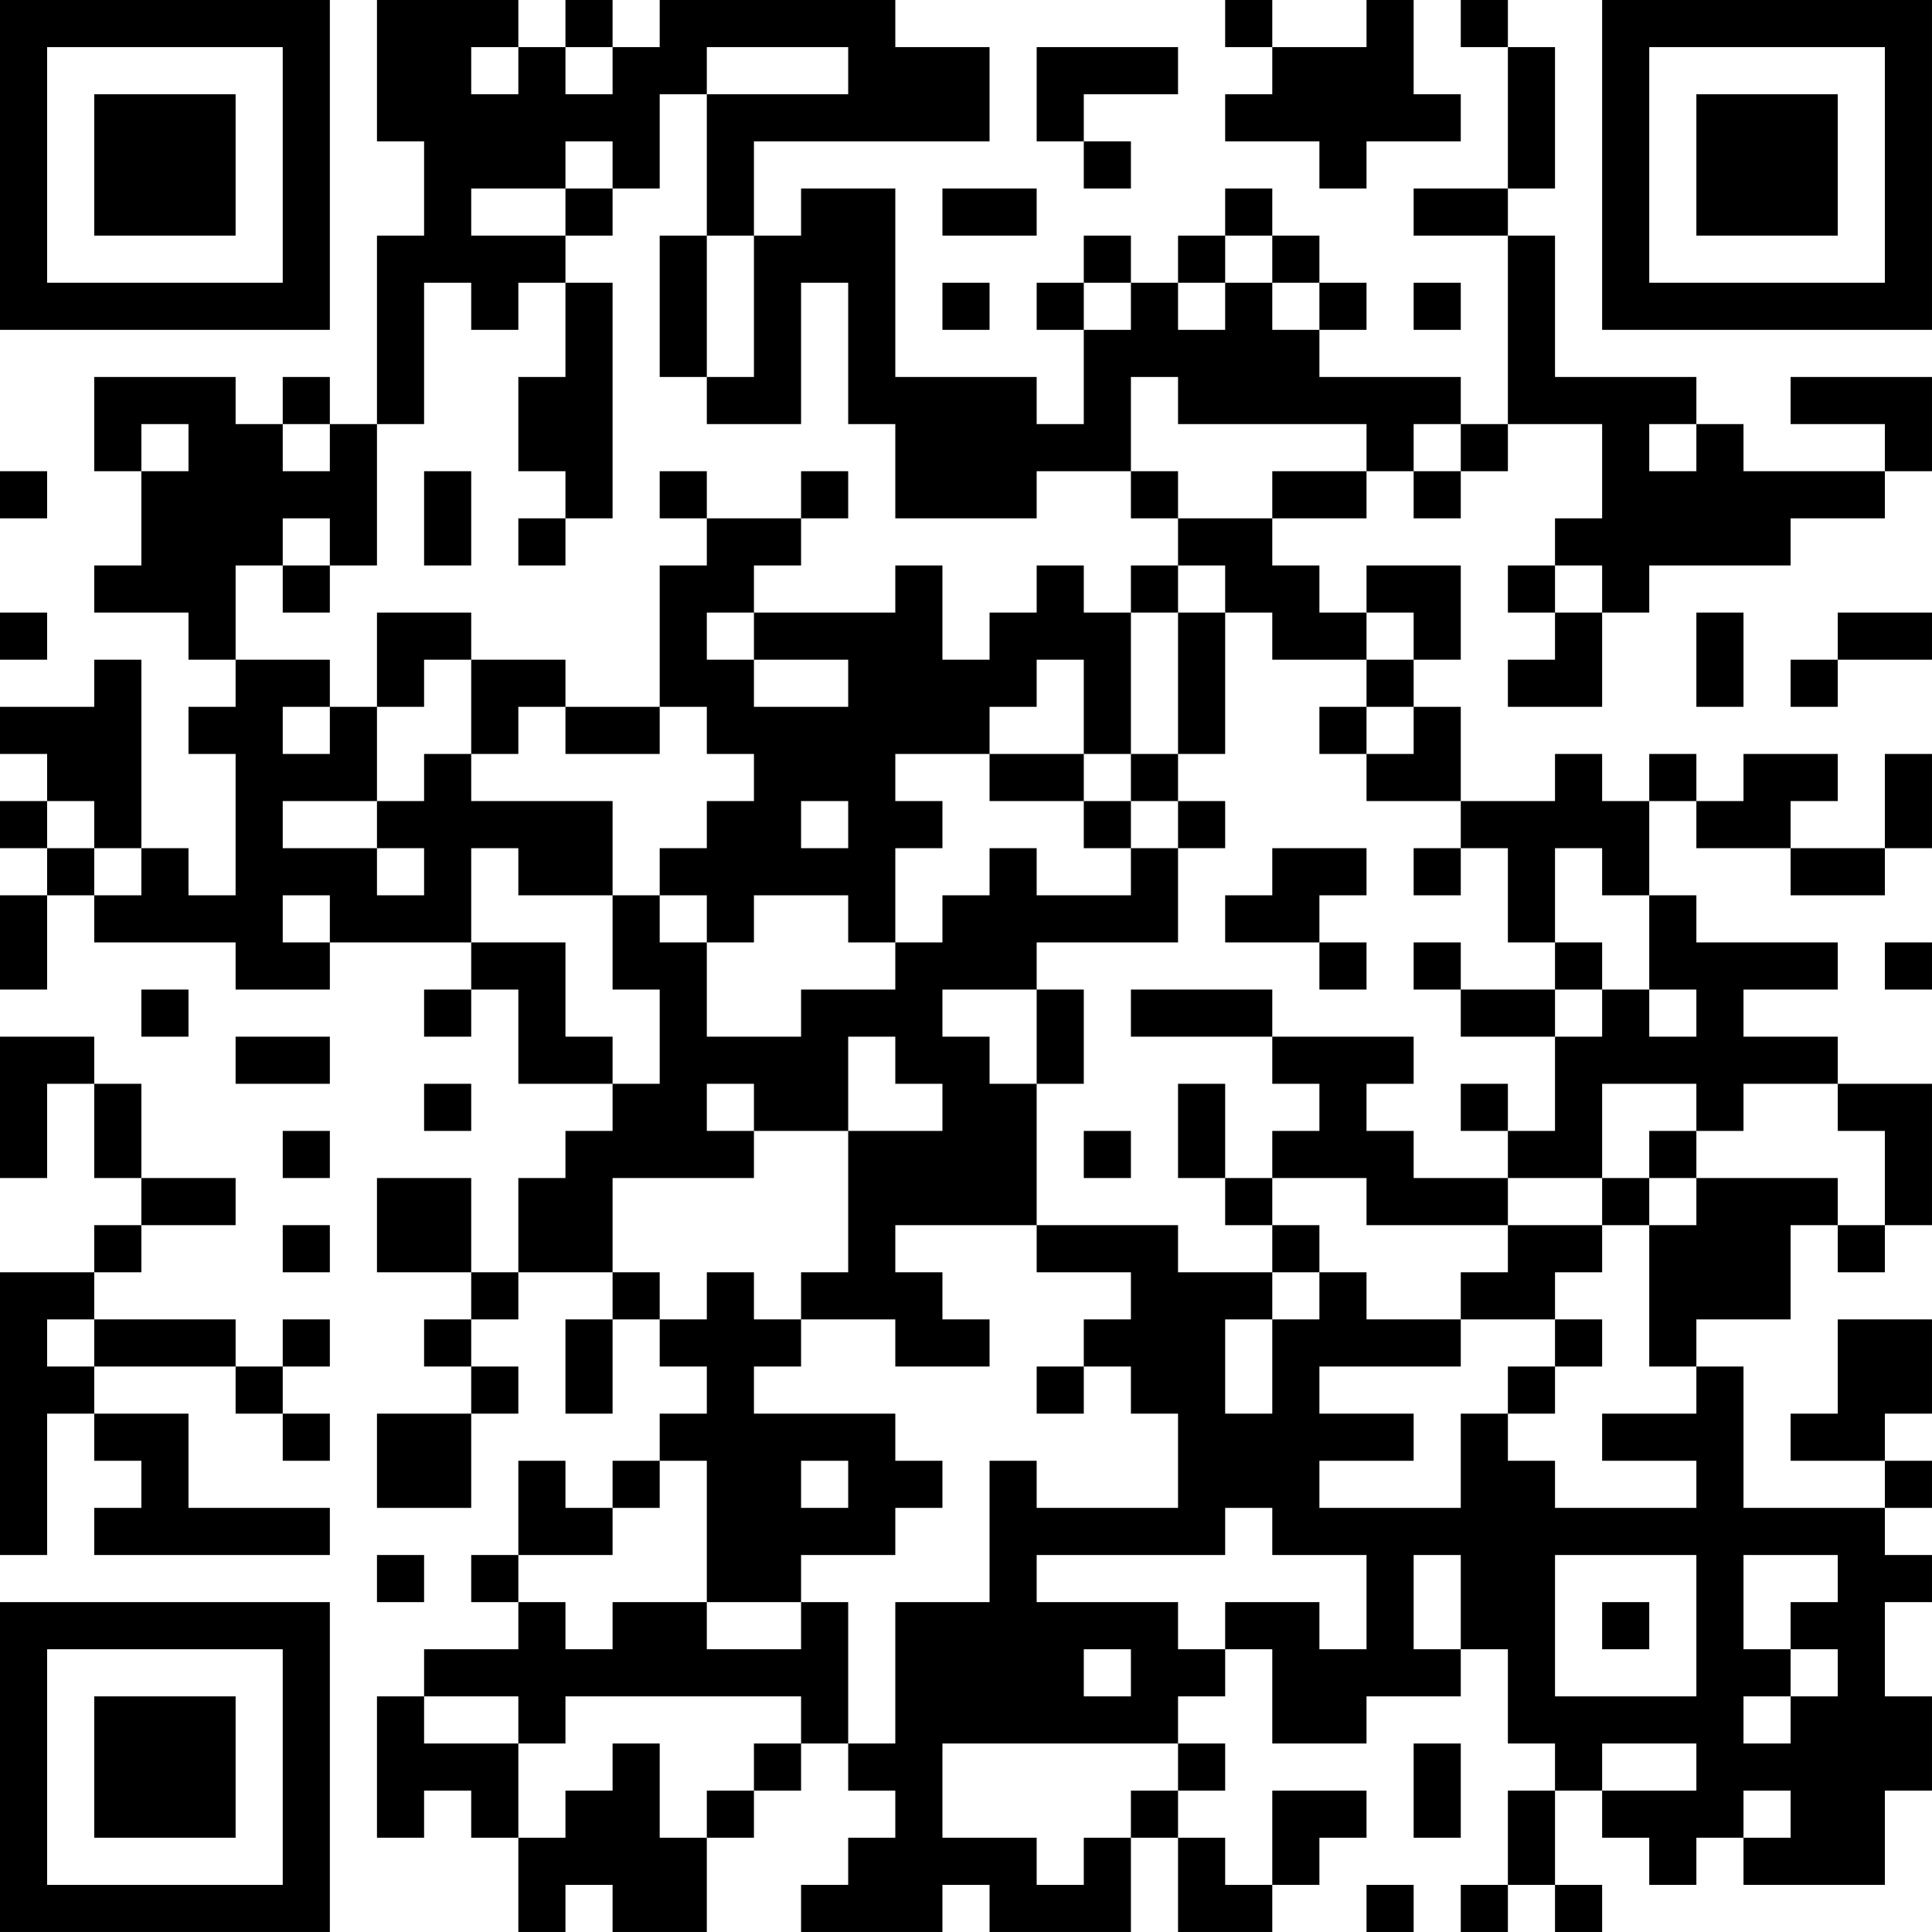 <?xml version="1.0" encoding="UTF-8"?>
<svg xmlns="http://www.w3.org/2000/svg" version="1.1" width="200" height="200" viewBox="0 0 200 200"><rect x="0" y="0" width="200" height="200" fill="#ffffff"/><g transform="scale(4.878)"><g transform="translate(0,0)"><path fill-rule="evenodd" d="M8 0L8 3L9 3L9 5L8 5L8 9L7 9L7 8L6 8L6 9L5 9L5 8L2 8L2 10L3 10L3 12L2 12L2 13L4 13L4 14L5 14L5 15L4 15L4 16L5 16L5 19L4 19L4 18L3 18L3 14L2 14L2 15L0 15L0 16L1 16L1 17L0 17L0 18L1 18L1 19L0 19L0 21L1 21L1 19L2 19L2 20L5 20L5 21L7 21L7 20L10 20L10 21L9 21L9 22L10 22L10 21L11 21L11 23L13 23L13 24L12 24L12 25L11 25L11 27L10 27L10 25L8 25L8 27L10 27L10 28L9 28L9 29L10 29L10 30L8 30L8 32L10 32L10 30L11 30L11 29L10 29L10 28L11 28L11 27L13 27L13 28L12 28L12 30L13 30L13 28L14 28L14 29L15 29L15 30L14 30L14 31L13 31L13 32L12 32L12 31L11 31L11 33L10 33L10 34L11 34L11 35L9 35L9 36L8 36L8 39L9 39L9 38L10 38L10 39L11 39L11 41L12 41L12 40L13 40L13 41L15 41L15 39L16 39L16 38L17 38L17 37L18 37L18 38L19 38L19 39L18 39L18 40L17 40L17 41L20 41L20 40L21 40L21 41L24 41L24 39L25 39L25 41L27 41L27 40L28 40L28 39L29 39L29 38L27 38L27 40L26 40L26 39L25 39L25 38L26 38L26 37L25 37L25 36L26 36L26 35L27 35L27 37L29 37L29 36L31 36L31 35L32 35L32 37L33 37L33 38L32 38L32 40L31 40L31 41L32 41L32 40L33 40L33 41L34 41L34 40L33 40L33 38L34 38L34 39L35 39L35 40L36 40L36 39L37 39L37 40L40 40L40 38L41 38L41 36L40 36L40 34L41 34L41 33L40 33L40 32L41 32L41 31L40 31L40 30L41 30L41 28L39 28L39 30L38 30L38 31L40 31L40 32L37 32L37 29L36 29L36 28L38 28L38 26L39 26L39 27L40 27L40 26L41 26L41 23L39 23L39 22L37 22L37 21L39 21L39 20L36 20L36 19L35 19L35 17L36 17L36 18L38 18L38 19L40 19L40 18L41 18L41 16L40 16L40 18L38 18L38 17L39 17L39 16L37 16L37 17L36 17L36 16L35 16L35 17L34 17L34 16L33 16L33 17L31 17L31 15L30 15L30 14L31 14L31 12L29 12L29 13L28 13L28 12L27 12L27 11L29 11L29 10L30 10L30 11L31 11L31 10L32 10L32 9L34 9L34 11L33 11L33 12L32 12L32 13L33 13L33 14L32 14L32 15L34 15L34 13L35 13L35 12L38 12L38 11L40 11L40 10L41 10L41 8L38 8L38 9L40 9L40 10L37 10L37 9L36 9L36 8L33 8L33 5L32 5L32 4L33 4L33 1L32 1L32 0L31 0L31 1L32 1L32 4L30 4L30 5L32 5L32 9L31 9L31 8L28 8L28 7L29 7L29 6L28 6L28 5L27 5L27 4L26 4L26 5L25 5L25 6L24 6L24 5L23 5L23 6L22 6L22 7L23 7L23 9L22 9L22 8L19 8L19 4L17 4L17 5L16 5L16 3L21 3L21 1L19 1L19 0L14 0L14 1L13 1L13 0L12 0L12 1L11 1L11 0ZM26 0L26 1L27 1L27 2L26 2L26 3L28 3L28 4L29 4L29 3L31 3L31 2L30 2L30 0L29 0L29 1L27 1L27 0ZM10 1L10 2L11 2L11 1ZM12 1L12 2L13 2L13 1ZM15 1L15 2L14 2L14 4L13 4L13 3L12 3L12 4L10 4L10 5L12 5L12 6L11 6L11 7L10 7L10 6L9 6L9 9L8 9L8 12L7 12L7 11L6 11L6 12L5 12L5 14L7 14L7 15L6 15L6 16L7 16L7 15L8 15L8 17L6 17L6 18L8 18L8 19L9 19L9 18L8 18L8 17L9 17L9 16L10 16L10 17L13 17L13 19L11 19L11 18L10 18L10 20L12 20L12 22L13 22L13 23L14 23L14 21L13 21L13 19L14 19L14 20L15 20L15 22L17 22L17 21L19 21L19 20L20 20L20 19L21 19L21 18L22 18L22 19L24 19L24 18L25 18L25 20L22 20L22 21L20 21L20 22L21 22L21 23L22 23L22 26L19 26L19 27L20 27L20 28L21 28L21 29L19 29L19 28L17 28L17 27L18 27L18 24L20 24L20 23L19 23L19 22L18 22L18 24L16 24L16 23L15 23L15 24L16 24L16 25L13 25L13 27L14 27L14 28L15 28L15 27L16 27L16 28L17 28L17 29L16 29L16 30L19 30L19 31L20 31L20 32L19 32L19 33L17 33L17 34L15 34L15 31L14 31L14 32L13 32L13 33L11 33L11 34L12 34L12 35L13 35L13 34L15 34L15 35L17 35L17 34L18 34L18 37L19 37L19 34L21 34L21 31L22 31L22 32L25 32L25 30L24 30L24 29L23 29L23 28L24 28L24 27L22 27L22 26L25 26L25 27L27 27L27 28L26 28L26 30L27 30L27 28L28 28L28 27L29 27L29 28L31 28L31 29L28 29L28 30L30 30L30 31L28 31L28 32L31 32L31 30L32 30L32 31L33 31L33 32L36 32L36 31L34 31L34 30L36 30L36 29L35 29L35 26L36 26L36 25L39 25L39 26L40 26L40 24L39 24L39 23L37 23L37 24L36 24L36 23L34 23L34 25L32 25L32 24L33 24L33 22L34 22L34 21L35 21L35 22L36 22L36 21L35 21L35 19L34 19L34 18L33 18L33 20L32 20L32 18L31 18L31 17L29 17L29 16L30 16L30 15L29 15L29 14L30 14L30 13L29 13L29 14L27 14L27 13L26 13L26 12L25 12L25 11L27 11L27 10L29 10L29 9L25 9L25 8L24 8L24 10L22 10L22 11L19 11L19 9L18 9L18 6L17 6L17 9L15 9L15 8L16 8L16 5L15 5L15 2L18 2L18 1ZM22 1L22 3L23 3L23 4L24 4L24 3L23 3L23 2L25 2L25 1ZM12 4L12 5L13 5L13 4ZM20 4L20 5L22 5L22 4ZM14 5L14 8L15 8L15 5ZM26 5L26 6L25 6L25 7L26 7L26 6L27 6L27 7L28 7L28 6L27 6L27 5ZM12 6L12 8L11 8L11 10L12 10L12 11L11 11L11 12L12 12L12 11L13 11L13 6ZM20 6L20 7L21 7L21 6ZM23 6L23 7L24 7L24 6ZM30 6L30 7L31 7L31 6ZM3 9L3 10L4 10L4 9ZM6 9L6 10L7 10L7 9ZM30 9L30 10L31 10L31 9ZM35 9L35 10L36 10L36 9ZM0 10L0 11L1 11L1 10ZM9 10L9 12L10 12L10 10ZM14 10L14 11L15 11L15 12L14 12L14 15L12 15L12 14L10 14L10 13L8 13L8 15L9 15L9 14L10 14L10 16L11 16L11 15L12 15L12 16L14 16L14 15L15 15L15 16L16 16L16 17L15 17L15 18L14 18L14 19L15 19L15 20L16 20L16 19L18 19L18 20L19 20L19 18L20 18L20 17L19 17L19 16L21 16L21 17L23 17L23 18L24 18L24 17L25 17L25 18L26 18L26 17L25 17L25 16L26 16L26 13L25 13L25 12L24 12L24 13L23 13L23 12L22 12L22 13L21 13L21 14L20 14L20 12L19 12L19 13L16 13L16 12L17 12L17 11L18 11L18 10L17 10L17 11L15 11L15 10ZM24 10L24 11L25 11L25 10ZM6 12L6 13L7 13L7 12ZM33 12L33 13L34 13L34 12ZM0 13L0 14L1 14L1 13ZM15 13L15 14L16 14L16 15L18 15L18 14L16 14L16 13ZM24 13L24 16L23 16L23 14L22 14L22 15L21 15L21 16L23 16L23 17L24 17L24 16L25 16L25 13ZM36 13L36 15L37 15L37 13ZM39 13L39 14L38 14L38 15L39 15L39 14L41 14L41 13ZM28 15L28 16L29 16L29 15ZM1 17L1 18L2 18L2 19L3 19L3 18L2 18L2 17ZM17 17L17 18L18 18L18 17ZM27 18L27 19L26 19L26 20L28 20L28 21L29 21L29 20L28 20L28 19L29 19L29 18ZM30 18L30 19L31 19L31 18ZM6 19L6 20L7 20L7 19ZM30 20L30 21L31 21L31 22L33 22L33 21L34 21L34 20L33 20L33 21L31 21L31 20ZM40 20L40 21L41 21L41 20ZM3 21L3 22L4 22L4 21ZM22 21L22 23L23 23L23 21ZM24 21L24 22L27 22L27 23L28 23L28 24L27 24L27 25L26 25L26 23L25 23L25 25L26 25L26 26L27 26L27 27L28 27L28 26L27 26L27 25L29 25L29 26L32 26L32 27L31 27L31 28L33 28L33 29L32 29L32 30L33 30L33 29L34 29L34 28L33 28L33 27L34 27L34 26L35 26L35 25L36 25L36 24L35 24L35 25L34 25L34 26L32 26L32 25L30 25L30 24L29 24L29 23L30 23L30 22L27 22L27 21ZM0 22L0 25L1 25L1 23L2 23L2 25L3 25L3 26L2 26L2 27L0 27L0 33L1 33L1 30L2 30L2 31L3 31L3 32L2 32L2 33L7 33L7 32L4 32L4 30L2 30L2 29L5 29L5 30L6 30L6 31L7 31L7 30L6 30L6 29L7 29L7 28L6 28L6 29L5 29L5 28L2 28L2 27L3 27L3 26L5 26L5 25L3 25L3 23L2 23L2 22ZM5 22L5 23L7 23L7 22ZM9 23L9 24L10 24L10 23ZM31 23L31 24L32 24L32 23ZM6 24L6 25L7 25L7 24ZM23 24L23 25L24 25L24 24ZM6 26L6 27L7 27L7 26ZM1 28L1 29L2 29L2 28ZM22 29L22 30L23 30L23 29ZM17 31L17 32L18 32L18 31ZM26 32L26 33L22 33L22 34L25 34L25 35L26 35L26 34L28 34L28 35L29 35L29 33L27 33L27 32ZM8 33L8 34L9 34L9 33ZM30 33L30 35L31 35L31 33ZM33 33L33 36L36 36L36 33ZM37 33L37 35L38 35L38 36L37 36L37 37L38 37L38 36L39 36L39 35L38 35L38 34L39 34L39 33ZM34 34L34 35L35 35L35 34ZM23 35L23 36L24 36L24 35ZM9 36L9 37L11 37L11 39L12 39L12 38L13 38L13 37L14 37L14 39L15 39L15 38L16 38L16 37L17 37L17 36L12 36L12 37L11 37L11 36ZM20 37L20 39L22 39L22 40L23 40L23 39L24 39L24 38L25 38L25 37ZM30 37L30 39L31 39L31 37ZM34 37L34 38L36 38L36 37ZM37 38L37 39L38 39L38 38ZM29 40L29 41L30 41L30 40ZM0 0L0 7L7 7L7 0ZM1 1L1 6L6 6L6 1ZM2 2L2 5L5 5L5 2ZM34 0L34 7L41 7L41 0ZM35 1L35 6L40 6L40 1ZM36 2L36 5L39 5L39 2ZM0 34L0 41L7 41L7 34ZM1 35L1 40L6 40L6 35ZM2 36L2 39L5 39L5 36Z" fill="#000000"/></g></g></svg>
